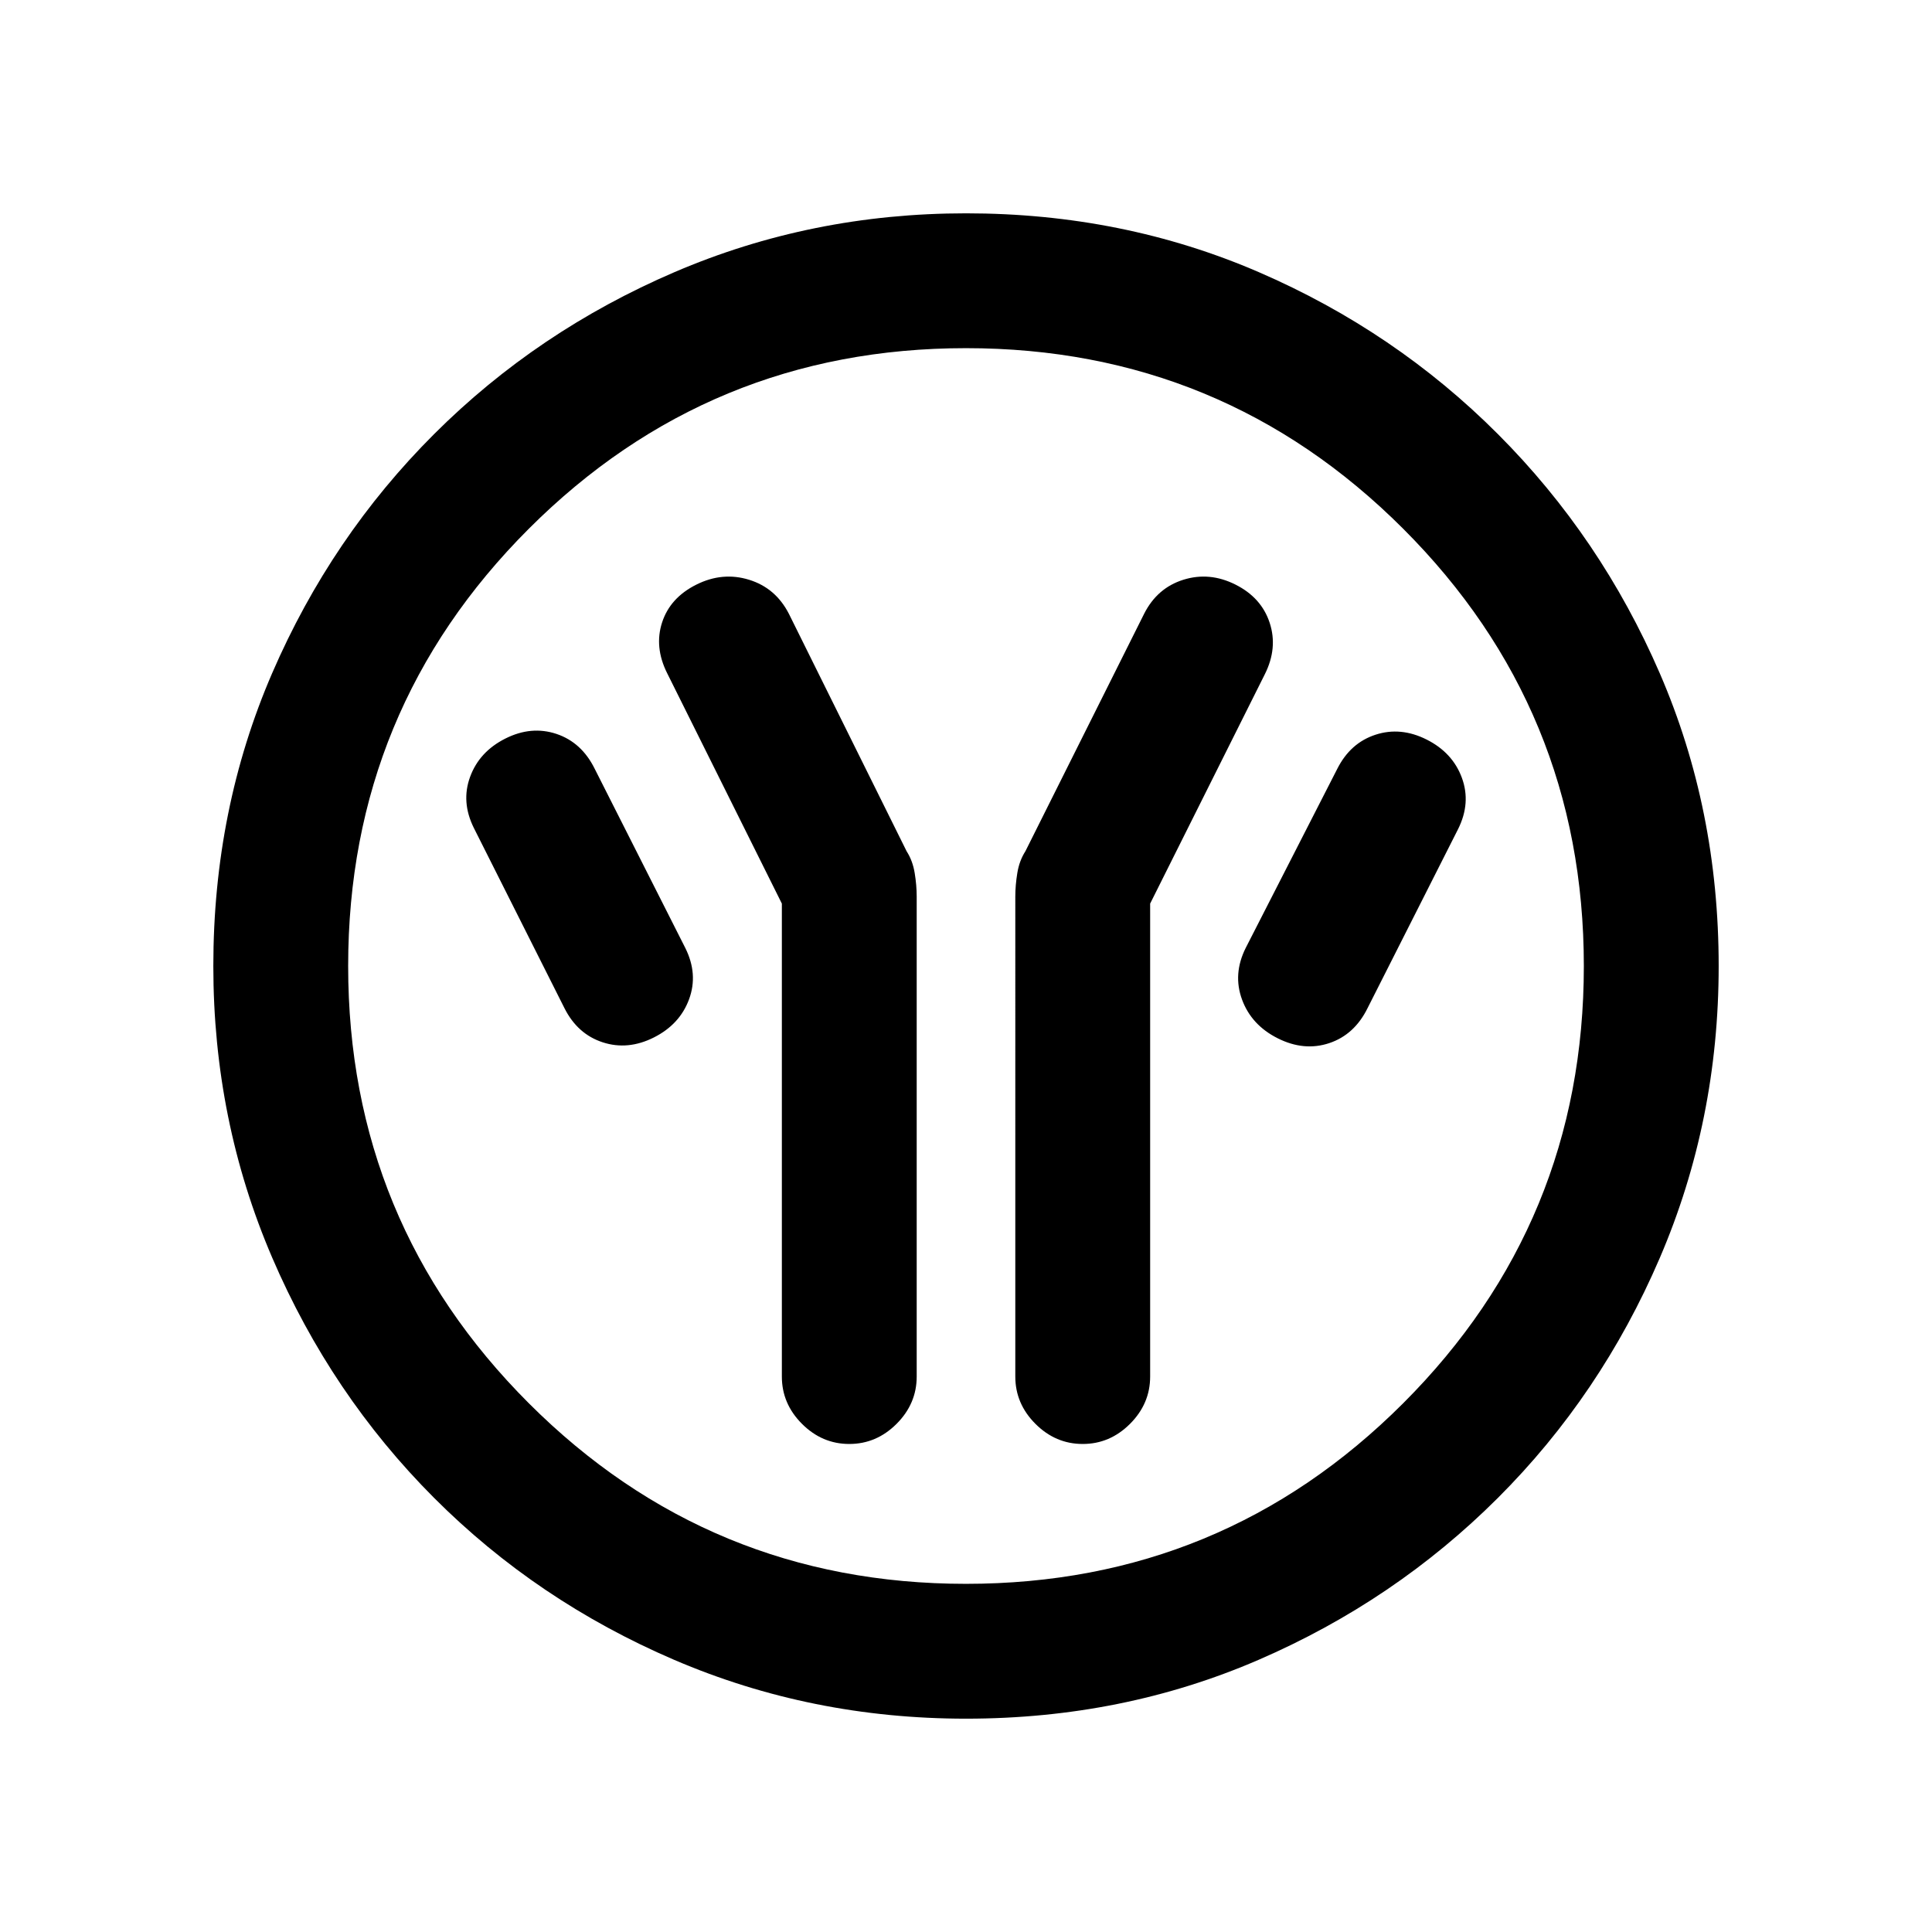<svg xmlns="http://www.w3.org/2000/svg" height="20" viewBox="0 -960 960 960" width="20"><path d="M388.5-511v235q0 13.5 10 23.5t23.5 10q13.5 0 23.5-10t10-23.5v-238.5q0-5.61-1-11.72t-4-10.78L392-655q-6.58-12.85-19.79-16.92Q359-676 346-669.5t-17 18.75q-4 12.25 2.5 25.25l57 114.5Zm183 0 57-114q6.5-13 2.4-25.52t-17-19q-12.9-6.48-25.91-2.4-13 4.07-19.49 16.92l-59 118q-3 4.67-4 10.78-1 6.11-1 11.72V-276q0 13.5 10 23.5t23.5 10q13.5 0 23.5-10t10-23.5v-235Zm63.41 66.93q13.09 6.57 25.6 2.39 12.5-4.19 18.99-17.32l45-89q6.5-13 1.9-25.51-4.6-12.51-17.5-19t-25.41-2.41q-12.5 4.07-18.99 16.92L619-489q-6.5 13-1.84 25.68 4.67 12.69 17.75 19.25Zm-310.01-.42q12.9-6.49 17.5-19T340.5-489l-45-89q-6.49-13.13-18.99-17.32-12.51-4.18-25.41 2.31t-17.5 19q-4.6 12.51 1.9 25.51l45 89.5q6.49 12.85 18.99 16.92Q312-438 324.9-444.49ZM480-106q-76.91 0-145.07-29.26-68.15-29.27-119.29-80.5Q164.5-267 135.25-335.09 106-403.17 106-480q0-77.91 29.26-145.57 29.27-67.65 80.5-118.79Q267-795.5 335.09-824.75 403.17-854 480-854q77.91 0 145.57 29.26 67.65 29.27 118.79 80.5Q795.5-693 824.75-625.41 854-557.83 854-480q0 76.91-29.26 145.07-29.27 68.15-80.5 119.29Q693-164.5 625.41-135.25 557.83-106 480-106Zm0-67q127.5 0 217.25-89.75T787-480q0-127.5-89.75-217.25T480-787q-127.5 0-217.25 89.75T173-480q0 127.5 89.75 217.25T480-173Zm0-307Z"/></svg>
